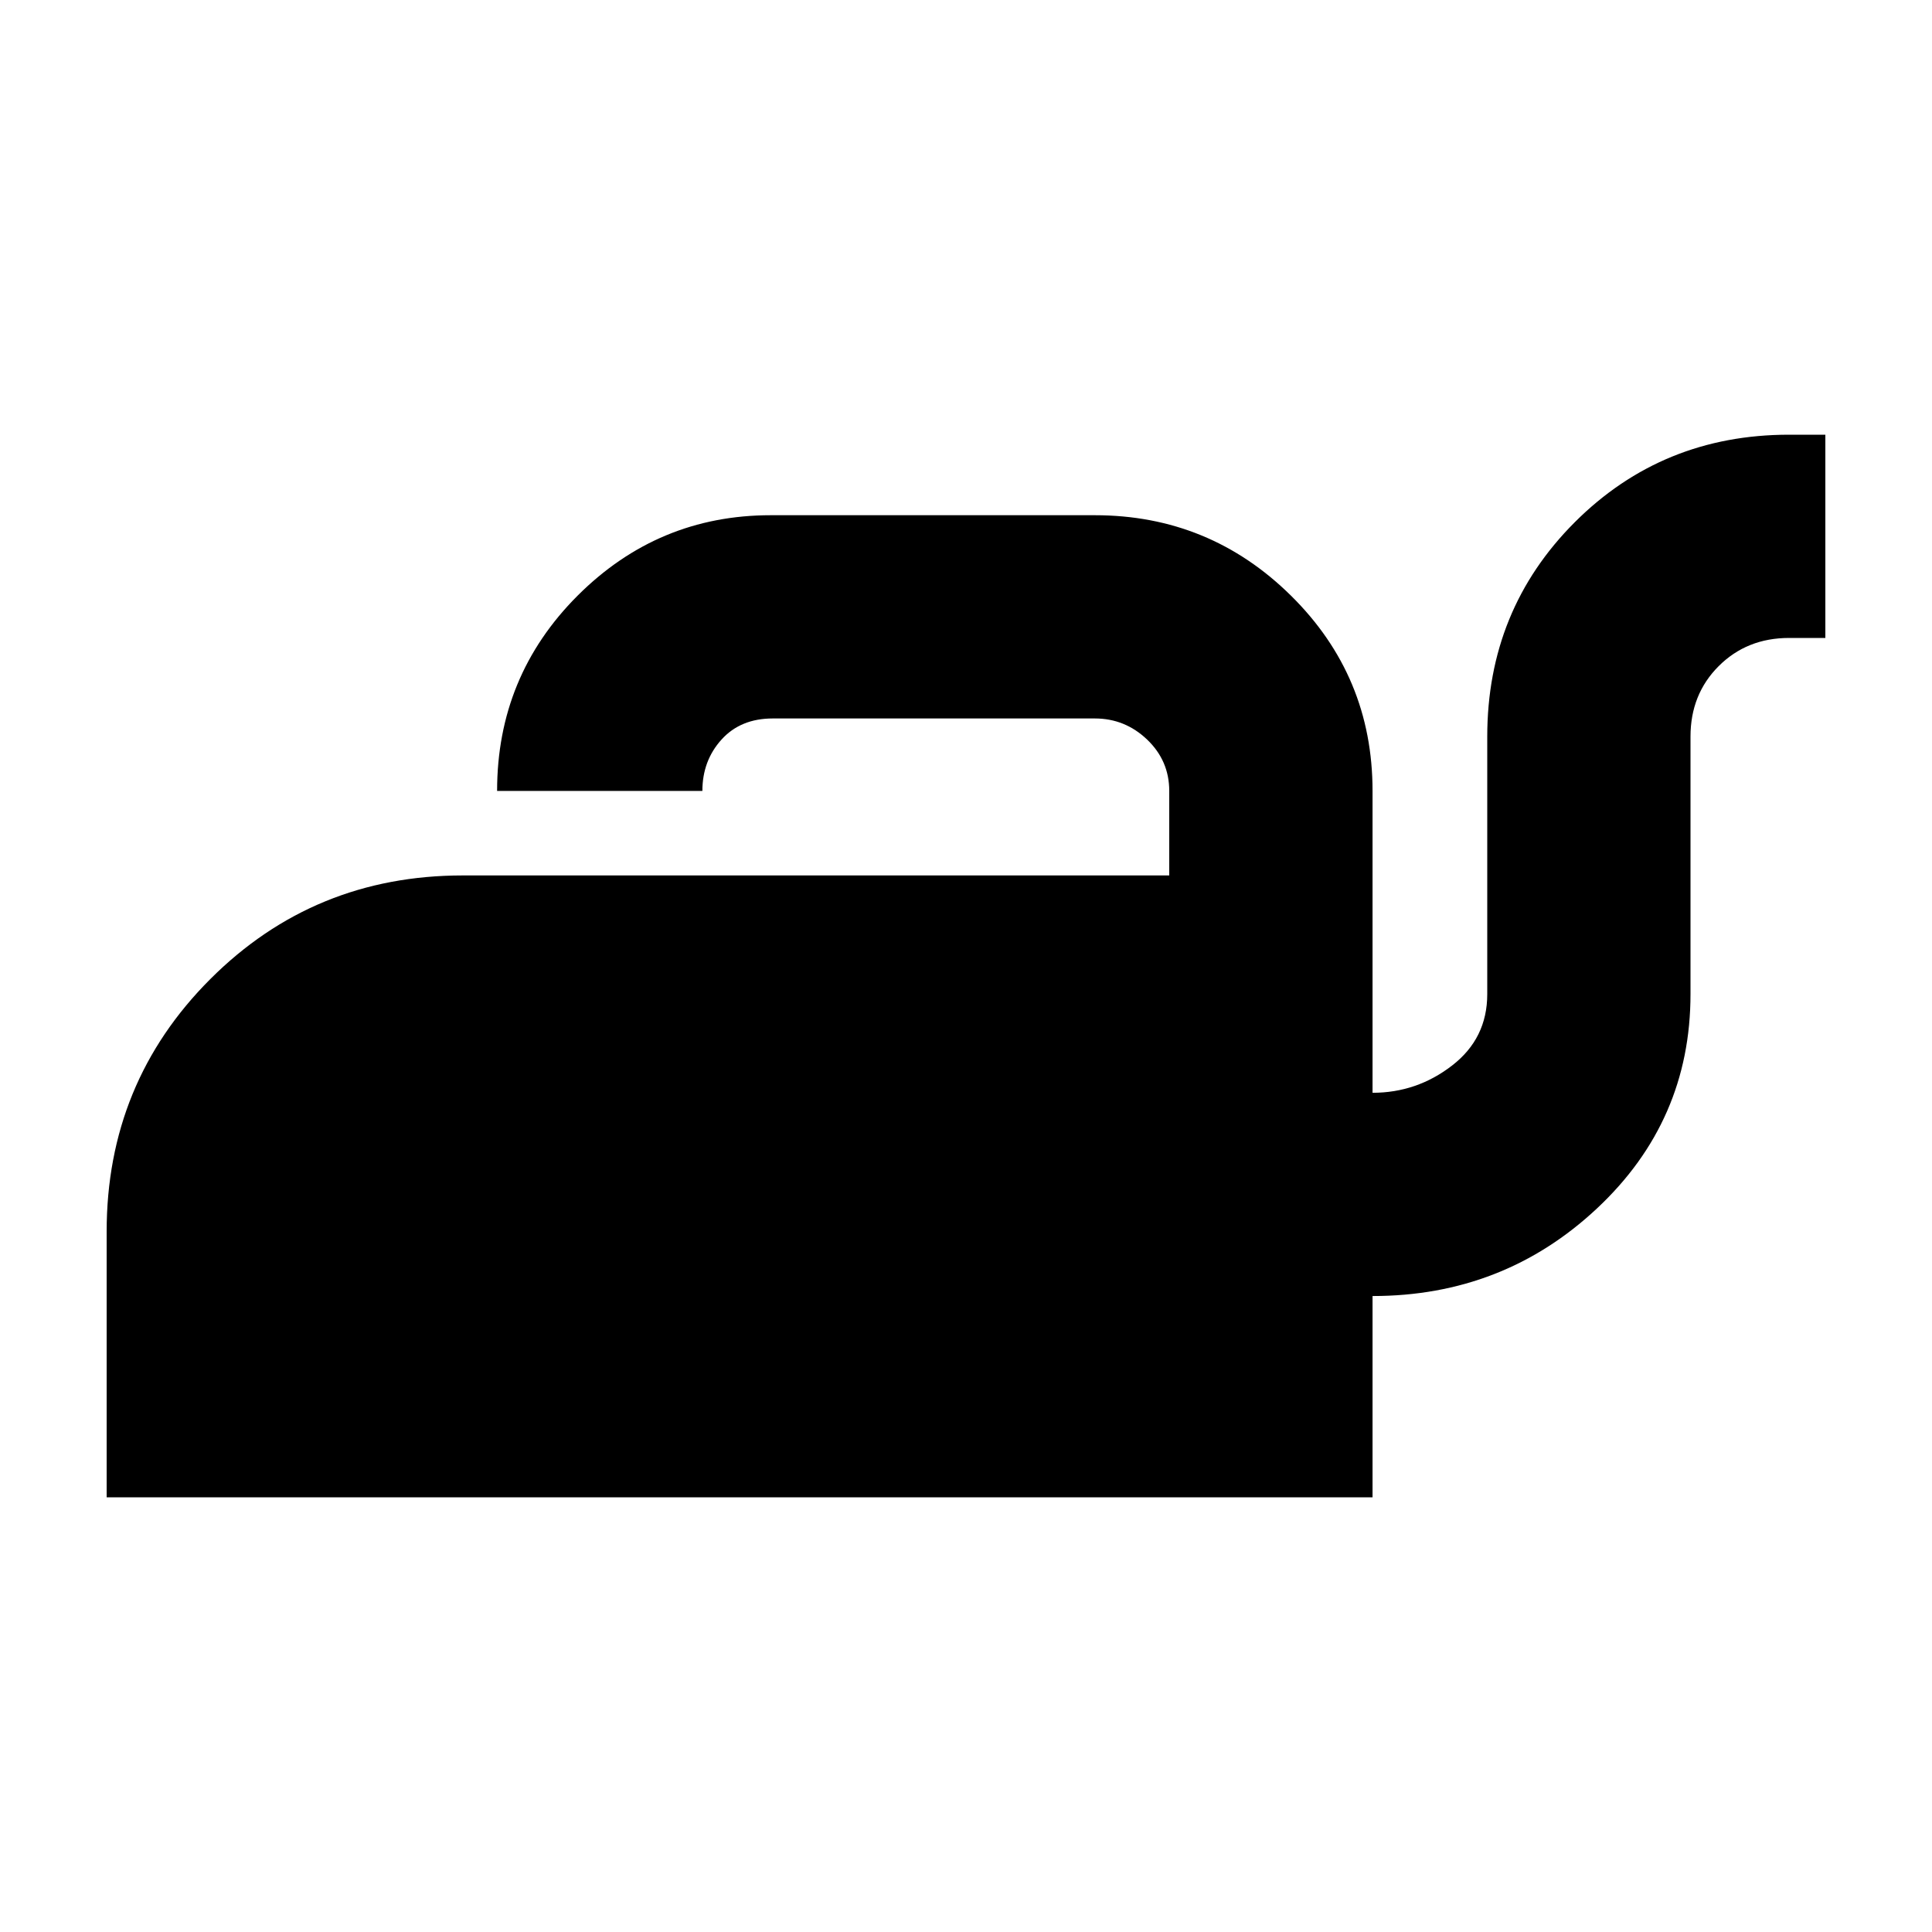 <svg xmlns="http://www.w3.org/2000/svg" height="40" width="40"><path d="M2.208 31v-5.5q0-3.083 2.146-5.229t5.229-2.146h14.625v-1.75q0-.625-.458-1.063-.458-.437-1.083-.437H16q-.667 0-1.062.437-.396.438-.396 1.063h-4.25q0-2.375 1.666-4.042 1.667-1.666 4-1.666h6.709q2.375 0 4.062 1.666 1.688 1.667 1.688 4.042v6.25q.916 0 1.645-.563.73-.562.73-1.479V15.25q0-2.625 1.812-4.438Q34.417 9 37.042 9h.75v4.208h-.75q-.875 0-1.459.584Q35 14.375 35 15.25v5.333q0 2.625-1.938 4.438-1.937 1.812-4.645 1.812V31Z"/></svg>
